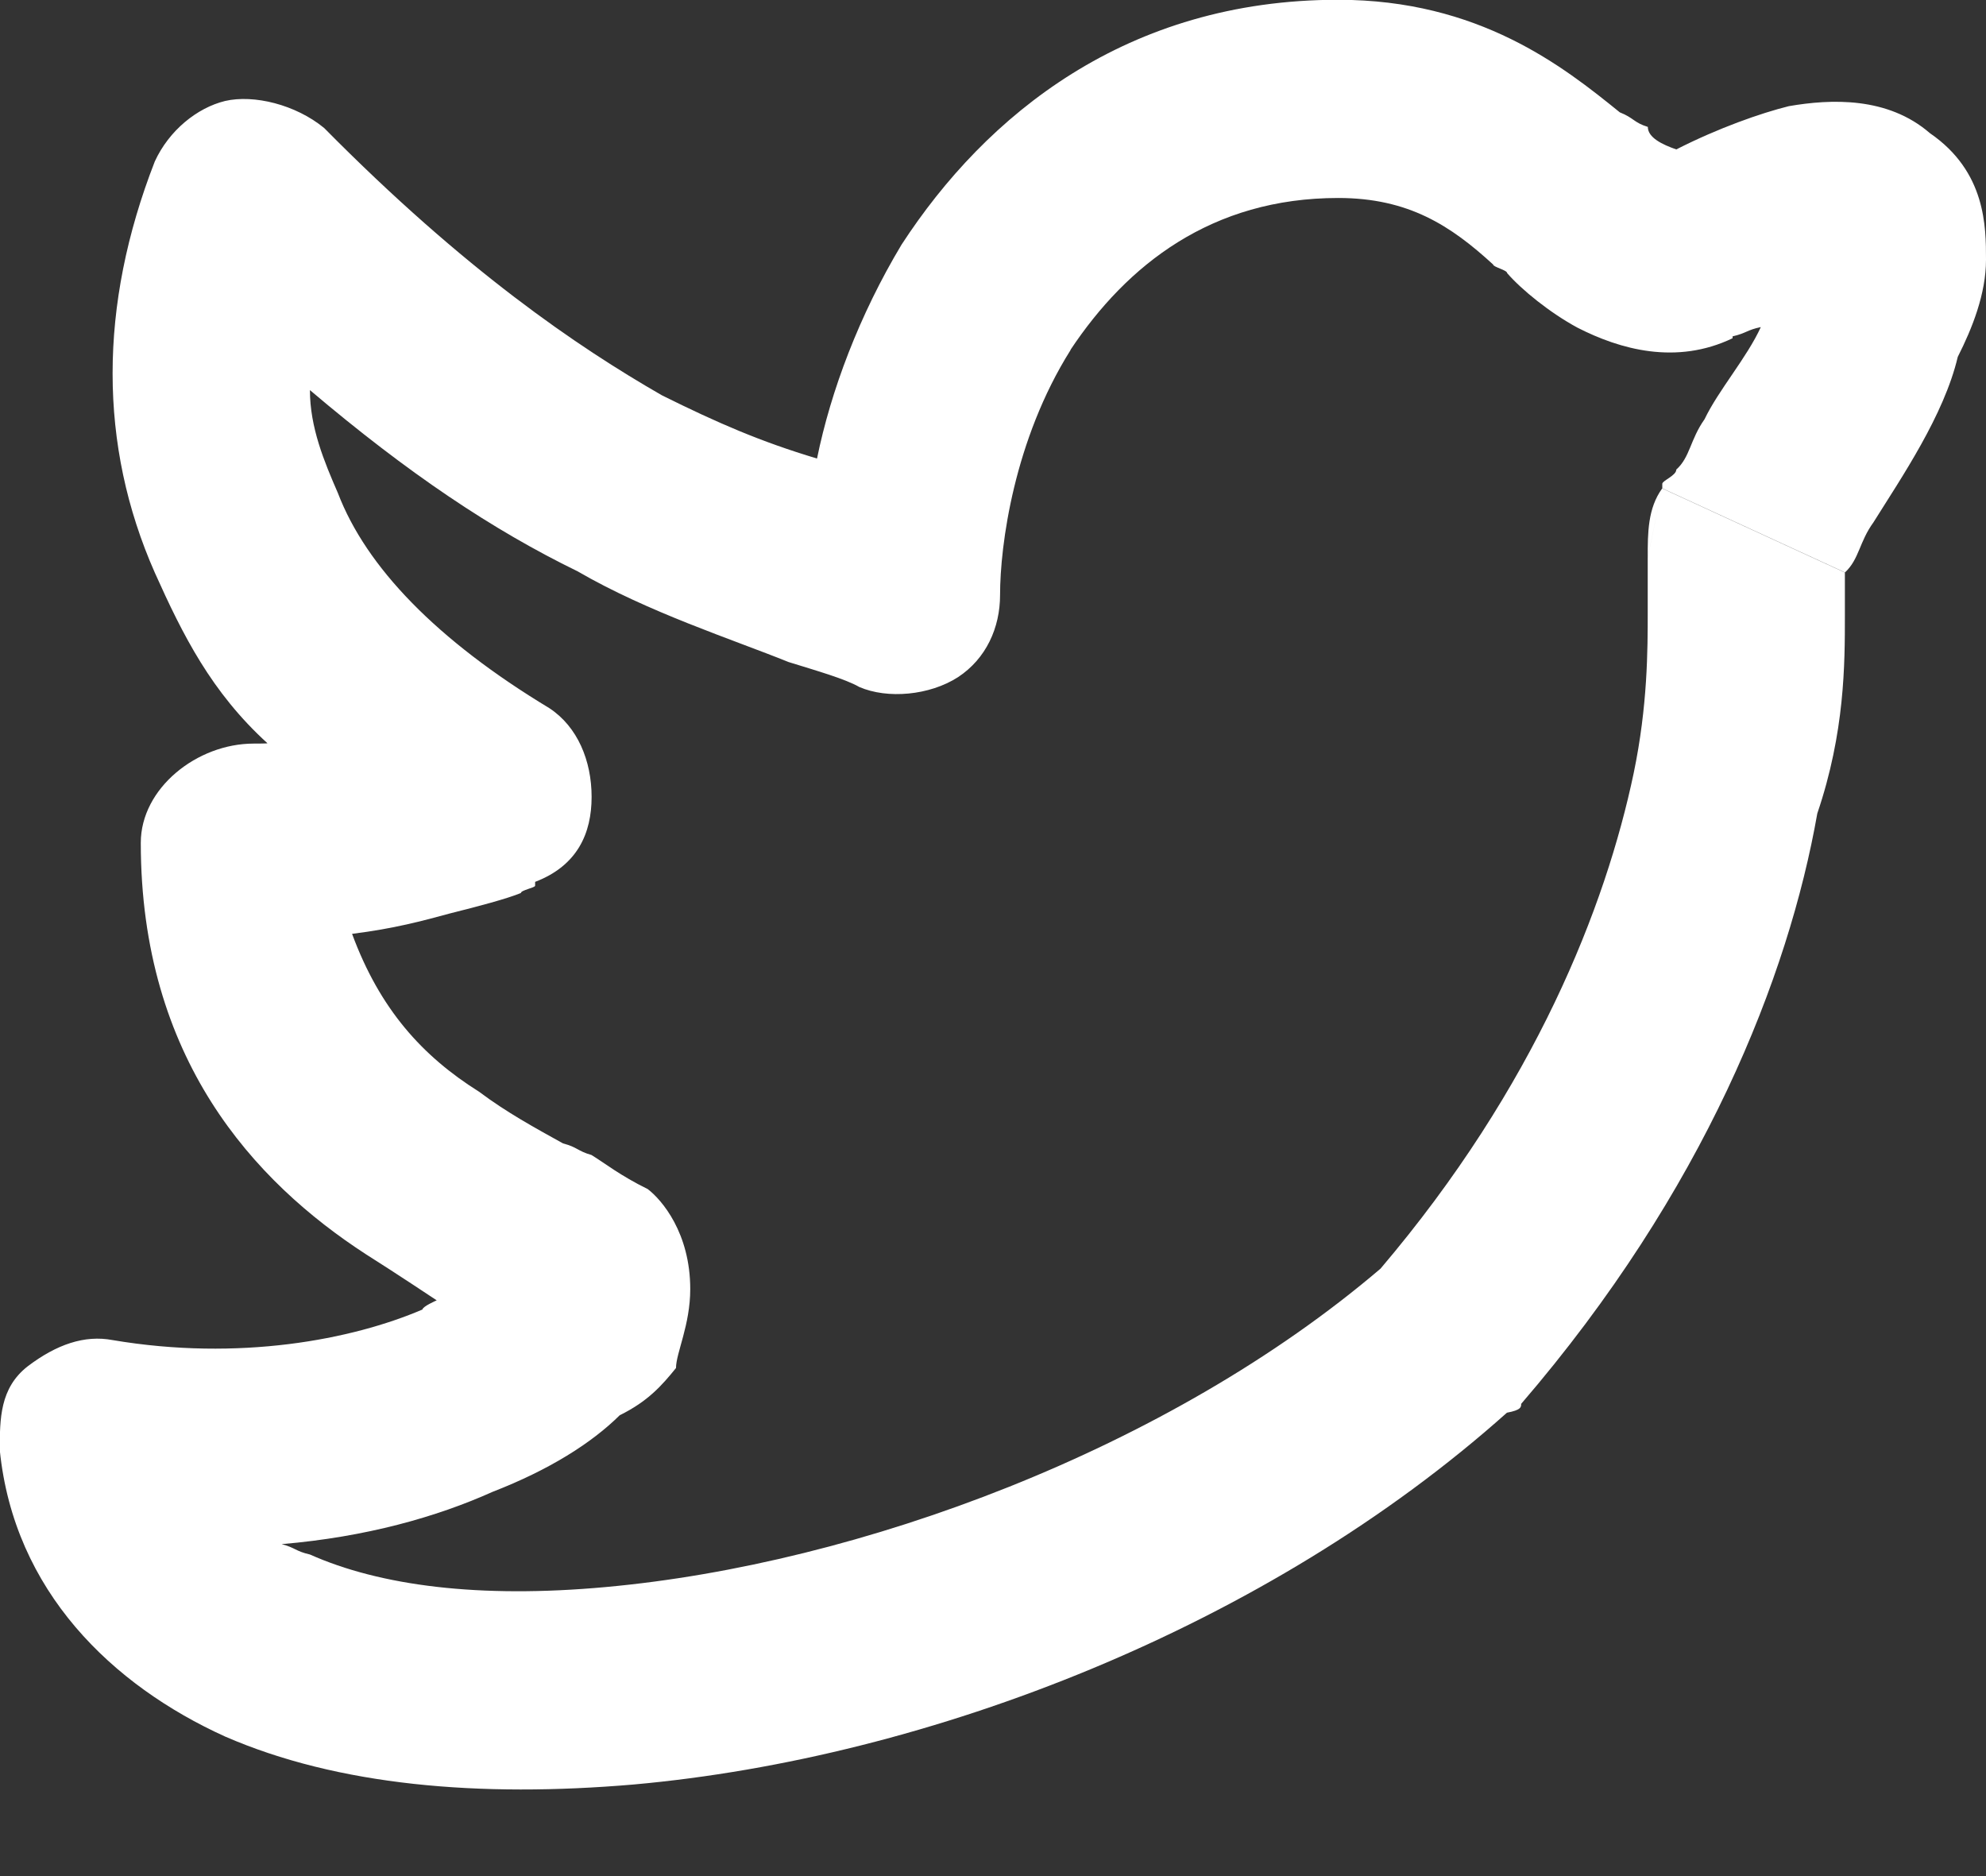 <?xml version="1.0" encoding="UTF-8"?>
<svg id="SVGDoc" width="18" height="17" xmlns="http://www.w3.org/2000/svg" version="1.1" xmlns:xlink="http://www.w3.org/1999/xlink" xmlns:avocode="https://avocode.com/" viewBox="0 0 18 17"><rect x="0" y="0" width="18" height="17" fill="#333333" stroke="none"/><defs></defs><desc>Generated with Avocode.</desc><g><g clip-path="url(#clip-827d60ec-7502-4c73-99df-e087f8bd387b)"><title>Trazado 1511</title><path d="M9.703,3.172c-0.512,0.813 -0.639,1.767 -0.639,2.22c0,0.297 -0.127,0.577 -0.381,0.744c-0.258,0.166 -0.639,0.2 -0.895,0.089c-0.127,-0.073 -0.383,-0.146 -0.641,-0.226c-0.51,-0.206 -1.275,-0.452 -1.912,-0.822c-0.77,-0.375 -1.533,-0.885 -2.426,-1.642c0,0.338 0.129,0.647 0.254,0.934c0.256,0.669 0.895,1.332 1.916,1.948c0.256,0.168 0.383,0.477 0.383,0.804c0,0.328 -0.127,0.623 -0.512,0.77v0v0v0.001v0v0.001v0v0.003v0v0.008c0,0.005 0,0.013 0,0.022c0,0.018 -0.129,0.04 -0.129,0.066c-0.127,0.052 -0.379,0.119 -0.639,0.184c-0.254,0.069 -0.508,0.138 -0.891,0.186c0.252,0.683 0.637,1.108 1.15,1.43c0.252,0.189 0.508,0.328 0.762,0.469c0.131,0.034 0.131,0.069 0.258,0.105c0.127,0.078 0.256,0.184 0.51,0.309c0.127,0.097 0.385,0.397 0.385,0.906c0,0.326 -0.129,0.58 -0.129,0.715c-0.129,0.16 -0.256,0.303 -0.51,0.428c-0.256,0.253 -0.639,0.495 -1.152,0.694c-0.508,0.228 -1.146,0.409 -1.912,0.474c0.125,0.033 0.125,0.064 0.256,0.094c0.635,0.283 1.533,0.4 2.68,0.295c2.299,-0.208 5.107,-1.251 7.023,-2.885c1.402,-1.649 2.041,-3.282 2.295,-4.491c0.127,-0.611 0.127,-1.117 0.127,-1.462c0,-0.172 0,-0.304 0,-0.388c0,-0.042 0,-0.072 0,-0.089v-0.017c0,-0.22 0,-0.442 0.131,-0.623l-0.131,0.626v0v0.001v0l0.131,-0.627v0l1.656,0.762c0,0.02 0,-0.019 0,0c0,0 0,0.237 0,0.387c0,0.442 0,1.06 -0.25,1.796c-0.26,1.476 -1.023,3.42 -2.684,5.35c0,0.029 0,0.056 -0.129,0.08c-2.17,1.939 -5.234,3.129 -7.914,3.369c-1.402,0.12 -2.682,0.01 -3.705,-0.435c-1.02,-0.463 -1.912,-1.315 -2.041,-2.595c0,-0.281 0,-0.563 0.254,-0.76c0.26,-0.197 0.514,-0.285 0.768,-0.237c1.148,0.194 2.172,-0.004 2.809,-0.277c0,-0.027 0.129,-0.083 0.129,-0.083v0c0,0 -0.383,-0.255 -0.639,-0.416c-1.02,-0.661 -2.043,-1.778 -2.043,-3.73c0,-0.495 0.51,-0.899 1.023,-0.899c0,0 0.125,0 0.125,-0.003c-0.508,-0.463 -0.766,-0.978 -1.021,-1.546c-0.51,-1.154 -0.51,-2.418 0,-3.726c0.129,-0.281 0.383,-0.486 0.637,-0.548c0.26,-0.06 0.639,0.032 0.898,0.245c1.277,1.292 2.297,1.983 3.061,2.422c0.51,0.253 0.893,0.419 1.406,0.573c0.125,-0.613 0.383,-1.3 0.766,-1.938c0.766,-1.177 2.043,-2.219 3.957,-2.219c1.277,0 2.041,0.605 2.553,1.02c0.127,0.05 0.127,0.093 0.254,0.132c0,0.097 0.131,0.16 0.258,0.204c0.381,-0.194 0.766,-0.329 1.02,-0.392c0.383,-0.066 0.896,-0.087 1.279,0.245c0.508,0.349 0.508,0.849 0.508,1.146c0,0.31 -0.125,0.622 -0.256,0.881c-0.125,0.53 -0.51,1.093 -0.764,1.499c-0.129,0.177 -0.129,0.334 -0.258,0.454c0,0.197 0,-0.018 0,0l-1.656,-0.762v0v-0.001v0v-0.008v0v-0.032c0,-0.029 0.127,-0.074 0.127,-0.129c0.125,-0.112 0.125,-0.271 0.256,-0.456c0.125,-0.262 0.383,-0.557 0.51,-0.835c-0.127,0.026 -0.127,0.054 -0.256,0.084c0,0.005 0,0.012 0,0.017c-0.51,0.245 -1.021,0.101 -1.406,-0.096c-0.25,-0.135 -0.508,-0.345 -0.637,-0.494c0,-0.028 -0.127,-0.055 -0.127,-0.078c-0.383,-0.351 -0.766,-0.603 -1.404,-0.603c-1.148,0 -1.914,0.606 -2.426,1.375z" fill="#ffffff" fill-opacity="1"></path></g></g></svg>